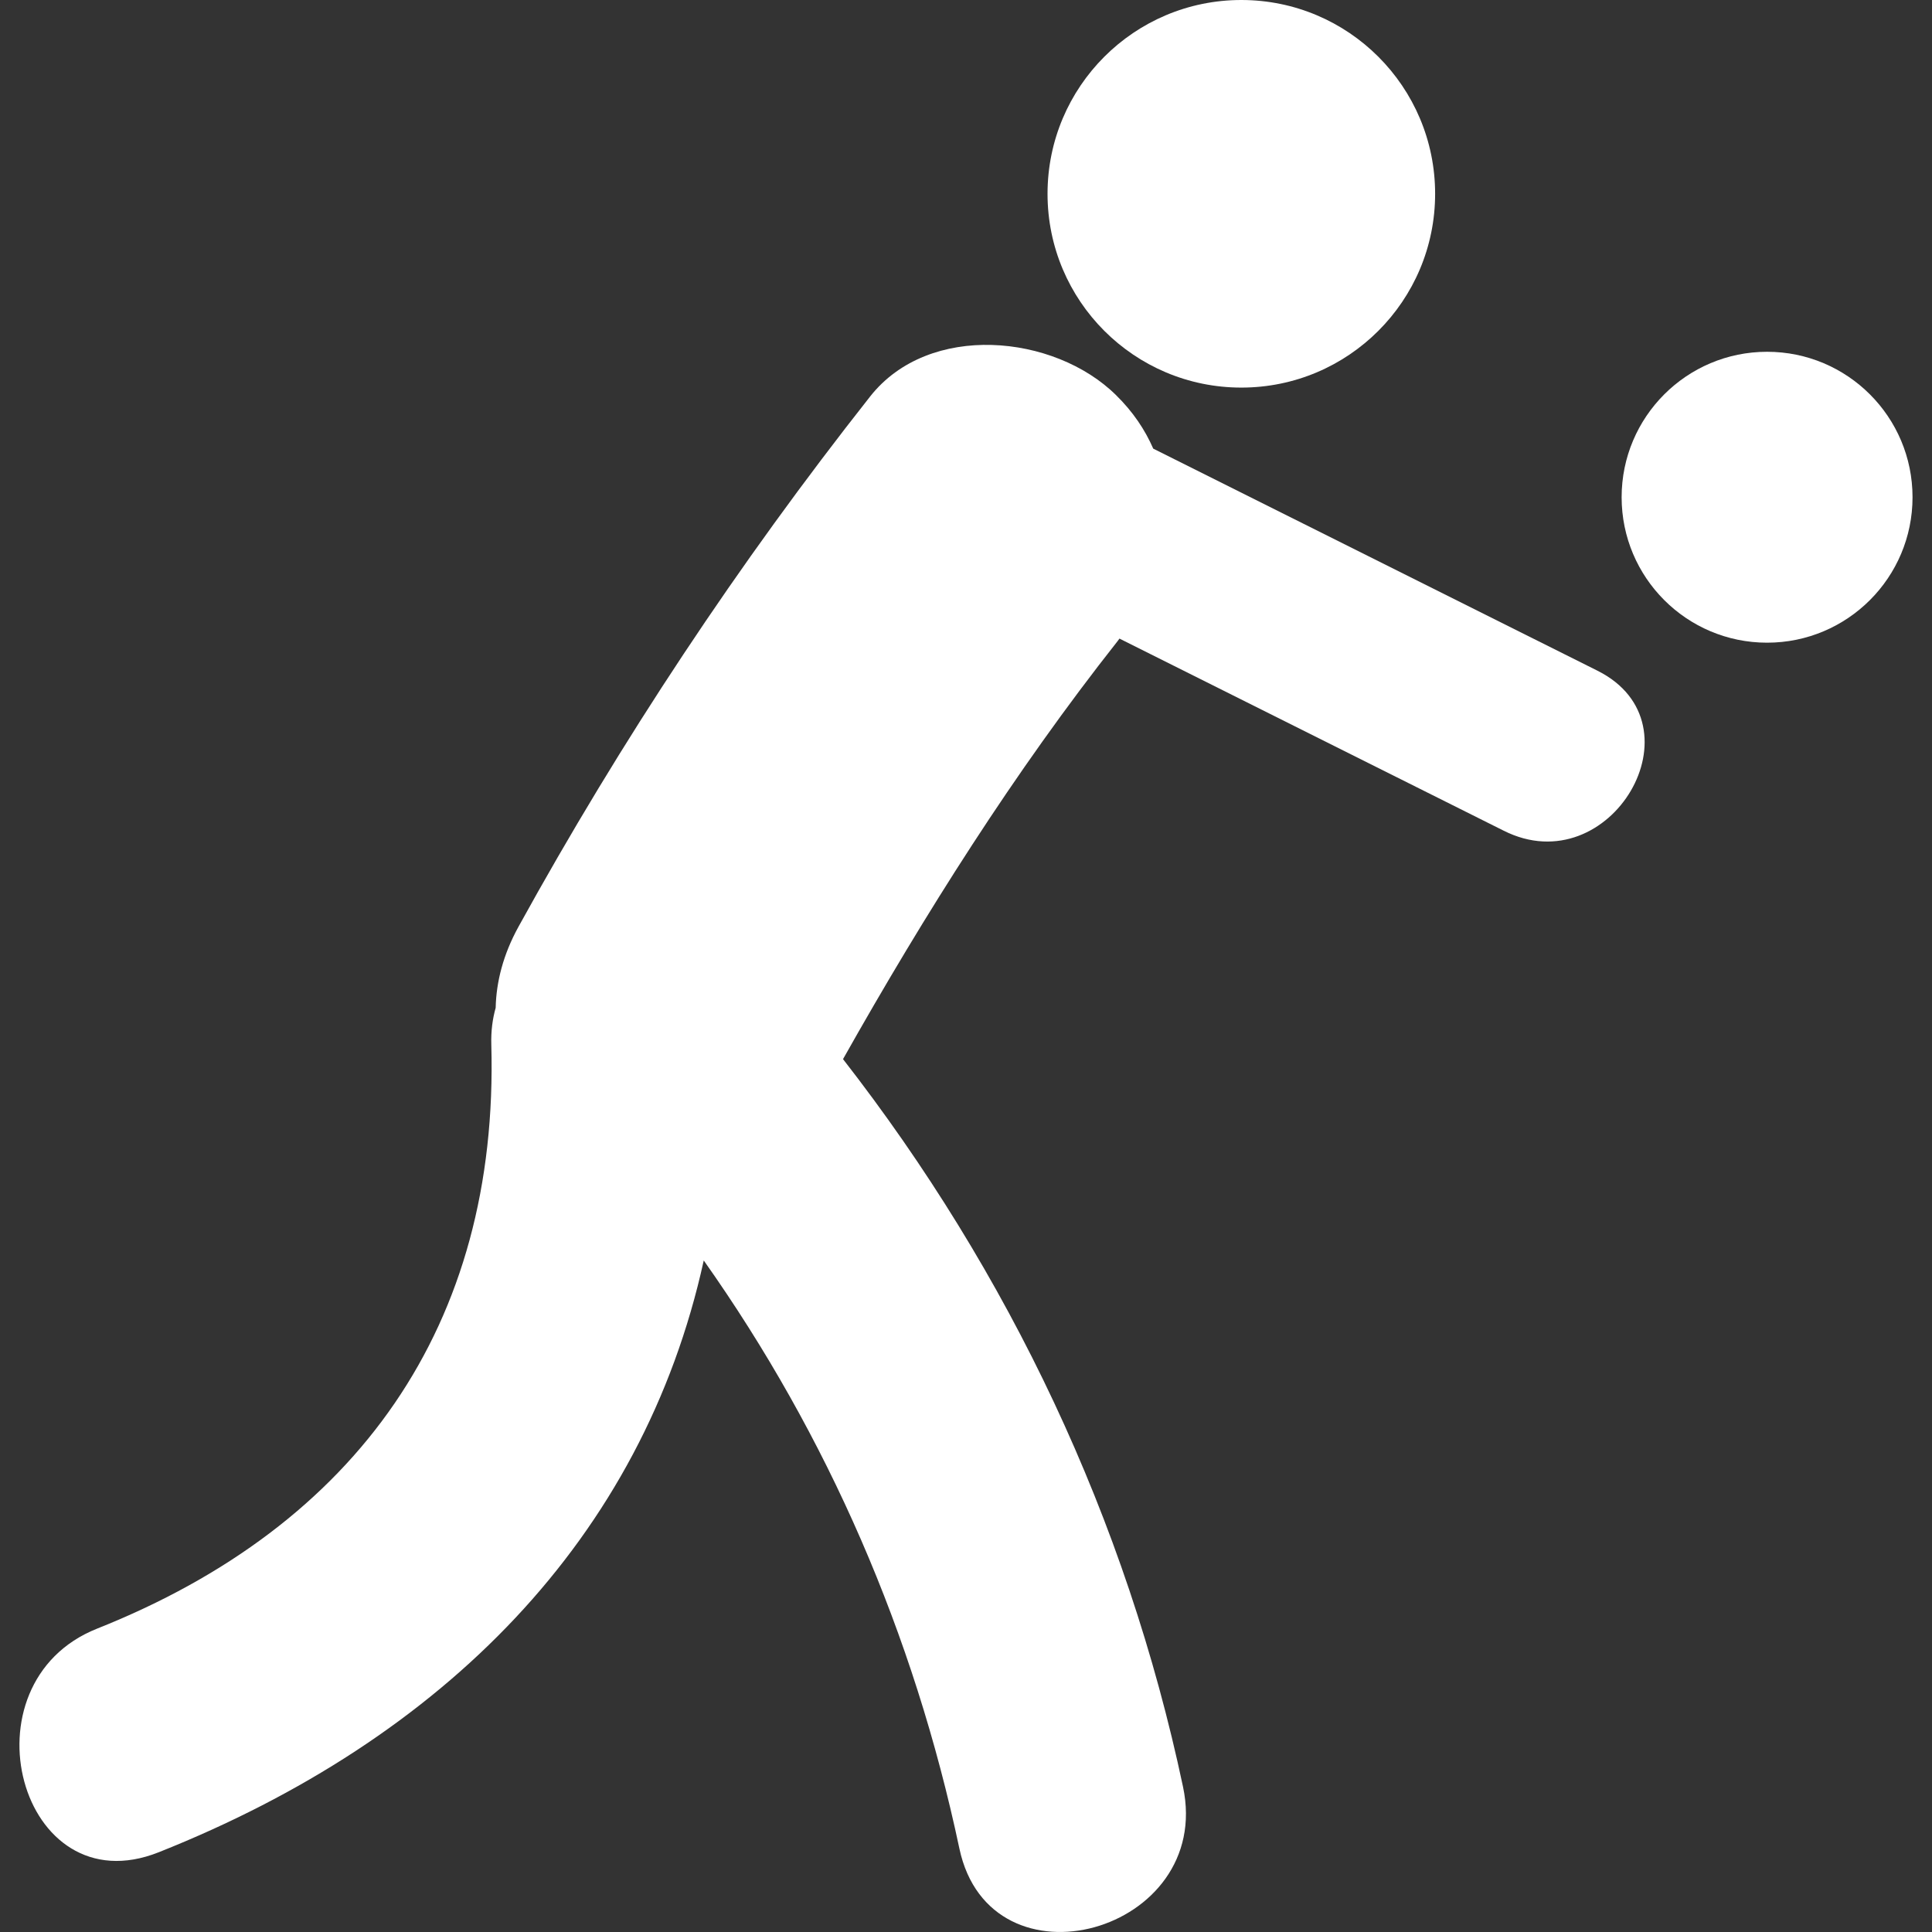 <?xml version="1.0" encoding="iso-8859-1"?>
<!-- Generator: Adobe Illustrator 18.1.1, SVG Export Plug-In . SVG Version: 6.00 Build 0)  -->
<svg xmlns="http://www.w3.org/2000/svg" xmlns:xlink="http://www.w3.org/1999/xlink" version="1.1" id="Capa_1" x="0px" y="0px" viewBox="0 0 59.347 59.347" style="enable-background:new 0 0 59.347 59.347;" xml:space="preserve" width="512px" height="512px">
<rect x="0" y="0" width="59.347" height="59.347" fill="#333333" stroke="none"/>
<g>
	<g>
		<path d="M49.07,20.602c-4.547-2.273-9.098-4.547-13.645-6.821c-0.252-0.578-0.621-1.132-1.141-1.642    c-1.896-1.875-5.75-2.252-7.555,0.04c-4.055,5.142-7.641,10.551-10.802,16.288c-0.471,0.855-0.683,1.694-0.701,2.491    c-0.096,0.34-0.146,0.715-0.134,1.129c0.242,8.635-4.121,14.764-12.109,17.941c-4.216,1.676-2.379,8.568,1.894,6.869    c8.763-3.486,14.865-9.646,16.741-18.178c3.811,5.393,6.453,11.461,7.852,18.062c0.953,4.494,7.821,2.588,6.87-1.894    c-1.74-8.219-5.338-15.797-10.444-22.353c2.516-4.466,5.258-8.815,8.436-12.842c0.02-0.025,0.035-0.051,0.055-0.076    c3.936,1.967,7.871,3.936,11.807,5.903C49.471,27.163,52.358,22.246,49.07,20.602z" fill="#FFFFFF"/>
		<circle cx="38.131" cy="5.953" r="5.953" fill="#FFFFFF"/>
		<circle cx="54.281" cy="15.274" r="4.468" fill="#FFFFFF"/>
	</g>
</g>
<g>
</g>
<g>
</g>
<g>
</g>
<g>
</g>
<g>
</g>
<g>
</g>
<g>
</g>
<g>
</g>
<g>
</g>
<g>
</g>
<g>
</g>
<g>
</g>
<g>
</g>
<g>
</g>
<g>
</g>
</svg>
